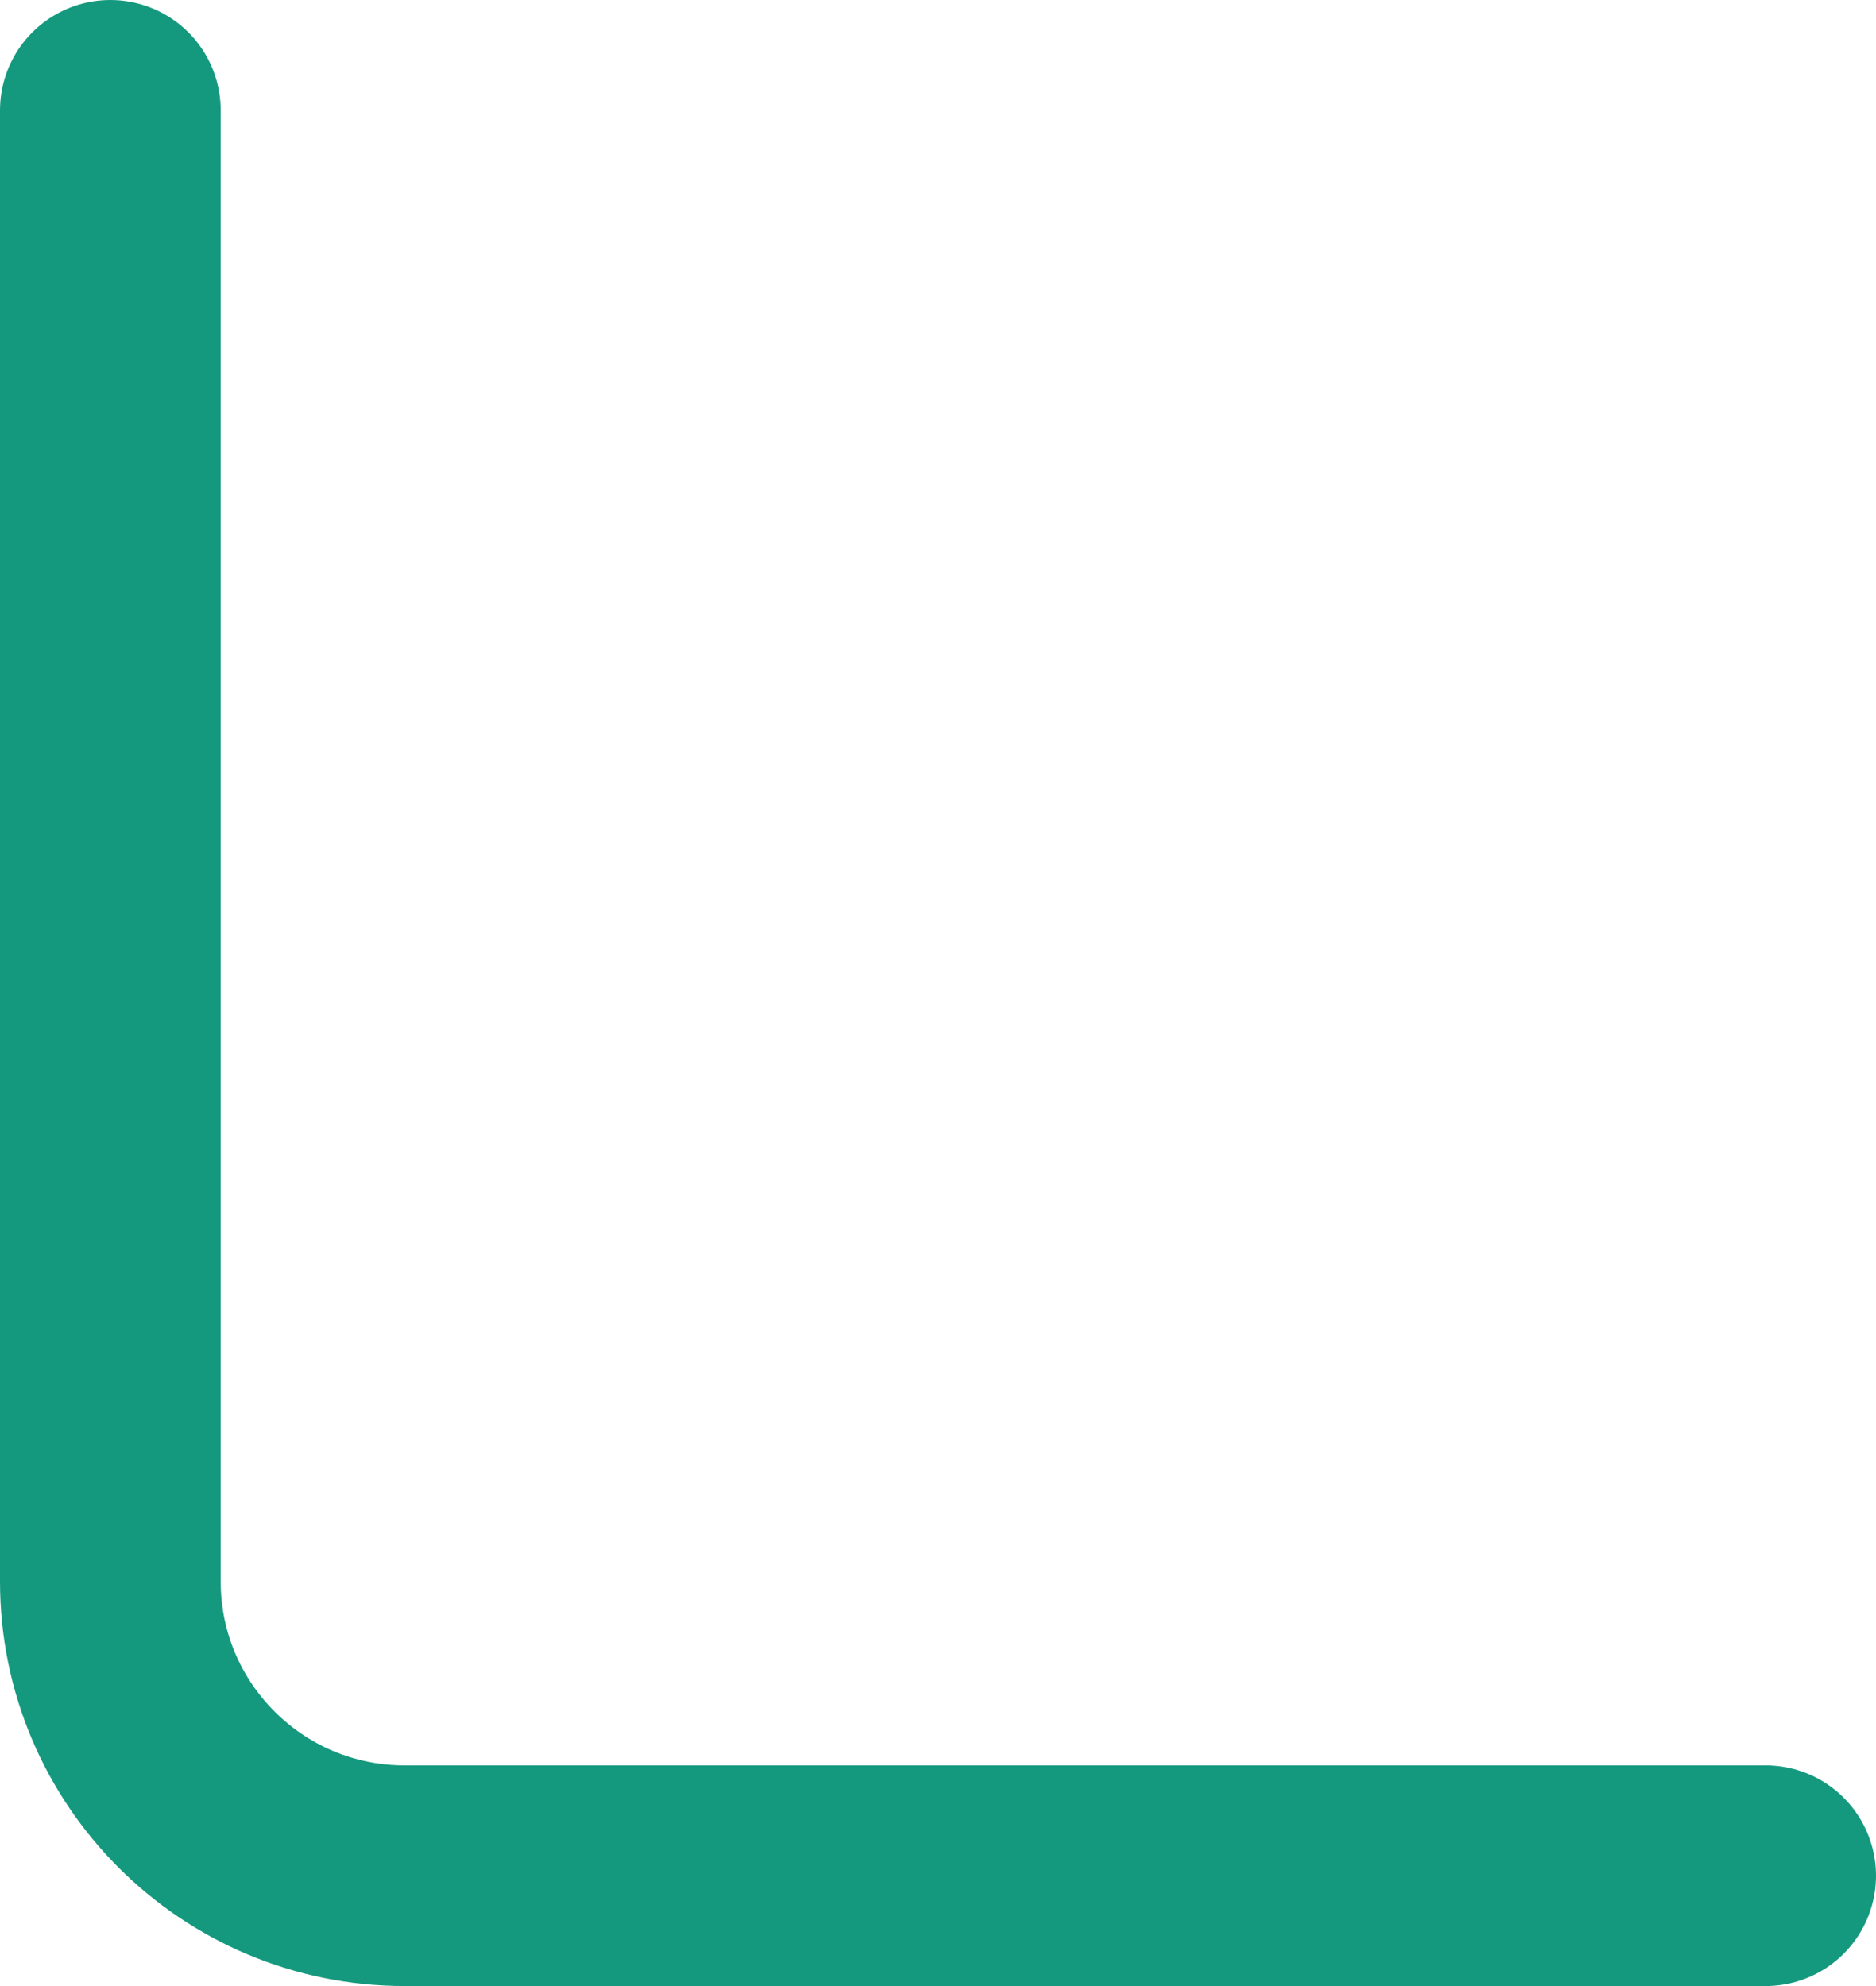 <svg width="51" height="54" viewBox="0 0 51 54" fill="none" xmlns="http://www.w3.org/2000/svg">
<path d="M48 51L11 51C6.582 51 3 47.418 3 43L3 3" stroke="#15997E" stroke-width="6" stroke-linecap="round"/>
</svg>
